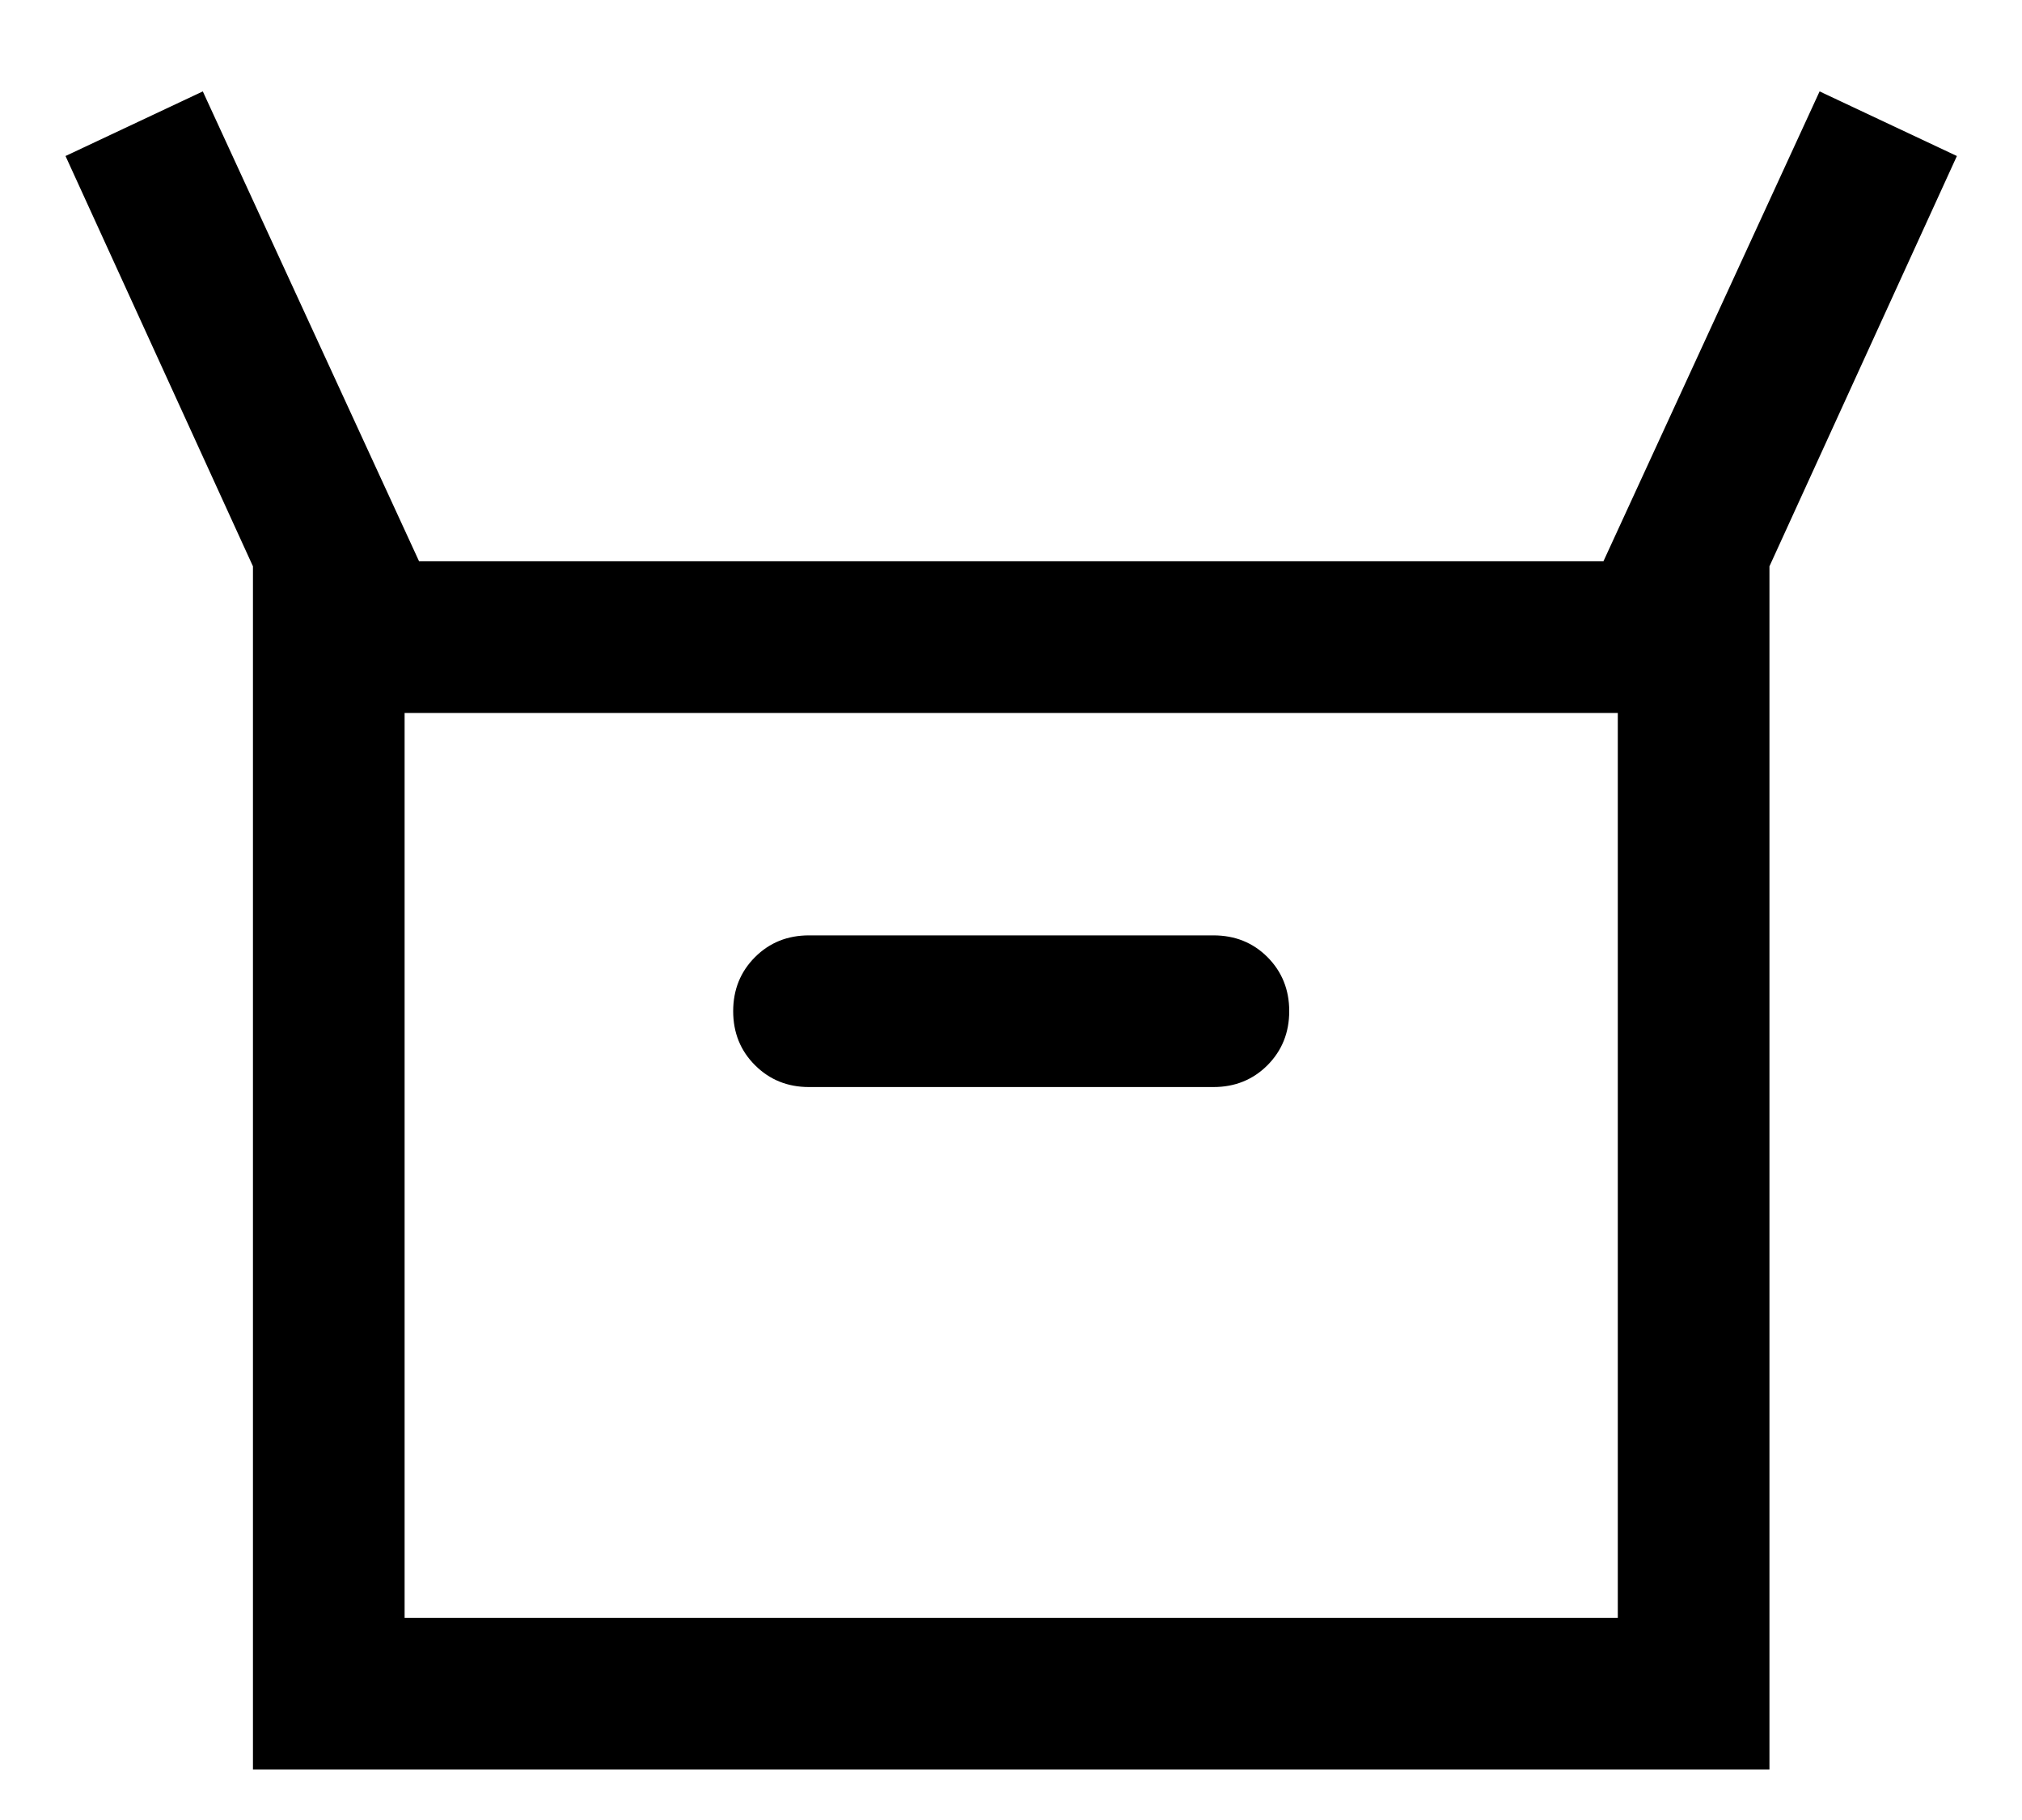 <svg width="20" height="18" viewBox="0 0 20 18" fill="currentColor" xmlns="http://www.w3.org/2000/svg">
<path d="M2.502 17.5V5.601L0.648 1.543L2.006 0.904L4.145 5.551H15.86L17.998 0.904L19.356 1.543L17.502 5.601V17.5H2.502ZM8.002 10.751H12.002C12.215 10.751 12.393 10.679 12.537 10.535C12.68 10.391 12.752 10.213 12.752 10C12.752 9.788 12.68 9.61 12.537 9.466C12.393 9.322 12.215 9.251 12.002 9.251H8.002C7.79 9.251 7.612 9.322 7.468 9.466C7.324 9.61 7.252 9.788 7.252 10.001C7.252 10.213 7.324 10.392 7.468 10.535C7.612 10.679 7.79 10.751 8.002 10.751ZM4.002 16H16.002V7.051H4.002V16Z" fill="currentColor"/>
</svg>
